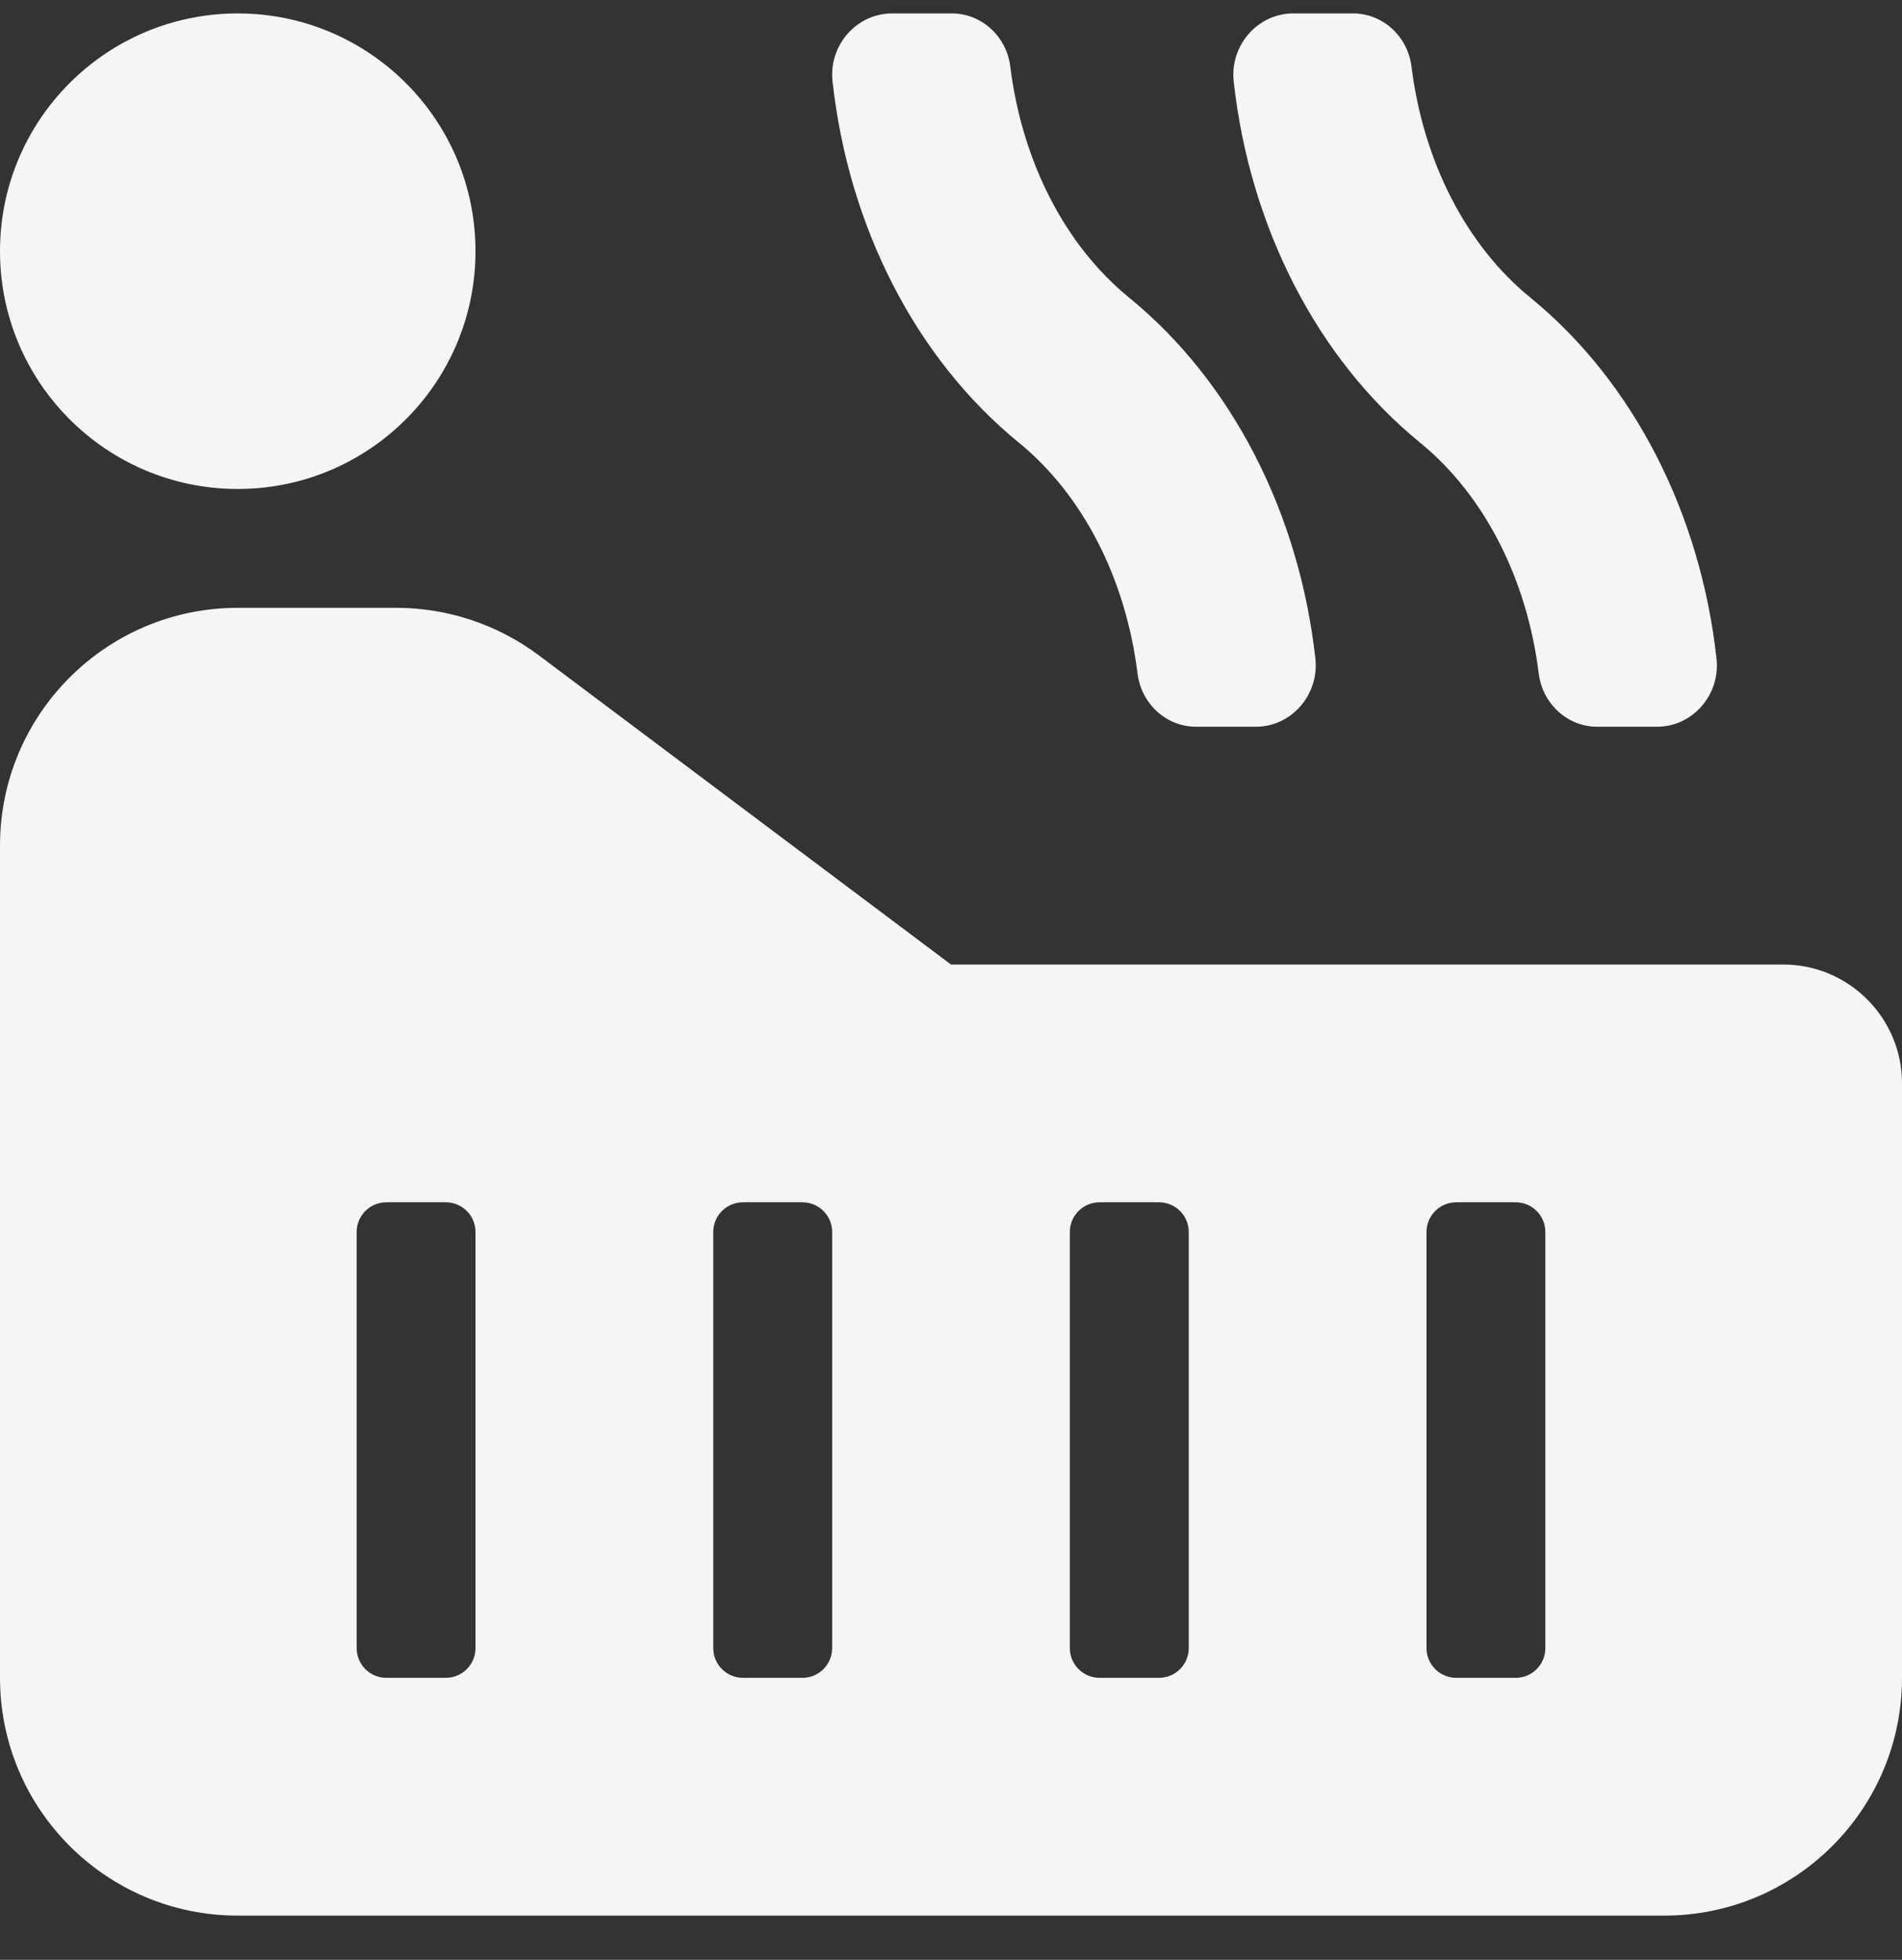 <svg width="33" height="34" viewBox="0 0 33 34" fill="none" xmlns="http://www.w3.org/2000/svg">
    <rect x="0" y="0" width="33" height="34" fill="#333333" stroke="none"/>
    <path
        d="M26.697 11.683C26.763 12.212 27.197 12.608 27.712 12.608H28.751C29.364 12.608 29.852 12.056 29.782 11.425C29.503 8.904 28.339 6.622 26.552 5.163C25.432 4.25 24.694 2.794 24.49 1.157C24.425 0.629 23.991 0.233 23.476 0.233H22.437C21.824 0.233 21.335 0.785 21.405 1.416C21.685 3.936 22.849 6.219 24.637 7.678C25.756 8.591 26.494 10.046 26.697 11.683ZM19.736 11.683C19.802 12.212 20.236 12.608 20.751 12.608H21.79C22.403 12.608 22.891 12.056 22.822 11.425C22.542 8.904 21.378 6.622 19.59 5.163C18.471 4.25 17.733 2.794 17.529 1.157C17.464 0.629 17.03 0.233 16.515 0.233H15.476C14.863 0.233 14.374 0.785 14.445 1.416C14.724 3.936 15.888 6.219 17.676 7.678C18.794 8.591 19.533 10.046 19.736 11.683ZM30.938 16.733H16.5L9.35 11.37C8.636 10.835 7.768 10.545 6.875 10.545H4.125C1.847 10.545 0 12.392 0 14.67V29.108C0 31.386 1.847 33.233 4.125 33.233H28.875C31.153 33.233 33 31.386 33 29.108V18.795C33 17.657 32.076 16.733 30.938 16.733ZM8.25 28.592C8.25 28.877 8.019 29.108 7.734 29.108H6.703C6.418 29.108 6.188 28.877 6.188 28.592V21.373C6.188 21.089 6.418 20.858 6.703 20.858H7.734C8.019 20.858 8.25 21.089 8.25 21.373V28.592ZM14.438 28.592C14.438 28.877 14.207 29.108 13.922 29.108H12.891C12.606 29.108 12.375 28.877 12.375 28.592V21.373C12.375 21.089 12.606 20.858 12.891 20.858H13.922C14.207 20.858 14.438 21.089 14.438 21.373V28.592ZM20.625 28.592C20.625 28.877 20.394 29.108 20.109 29.108H19.078C18.793 29.108 18.562 28.877 18.562 28.592V21.373C18.562 21.089 18.793 20.858 19.078 20.858H20.109C20.394 20.858 20.625 21.089 20.625 21.373V28.592ZM26.812 28.592C26.812 28.877 26.582 29.108 26.297 29.108H25.266C24.981 29.108 24.75 28.877 24.75 28.592V21.373C24.75 21.089 24.981 20.858 25.266 20.858H26.297C26.582 20.858 26.812 21.089 26.812 21.373V28.592ZM4.125 8.483C6.403 8.483 8.25 6.636 8.25 4.358C8.25 2.079 6.403 0.233 4.125 0.233C1.847 0.233 0 2.079 0 4.358C0 6.636 1.847 8.483 4.125 8.483Z"
        fill="#F5F5F5" />
</svg>